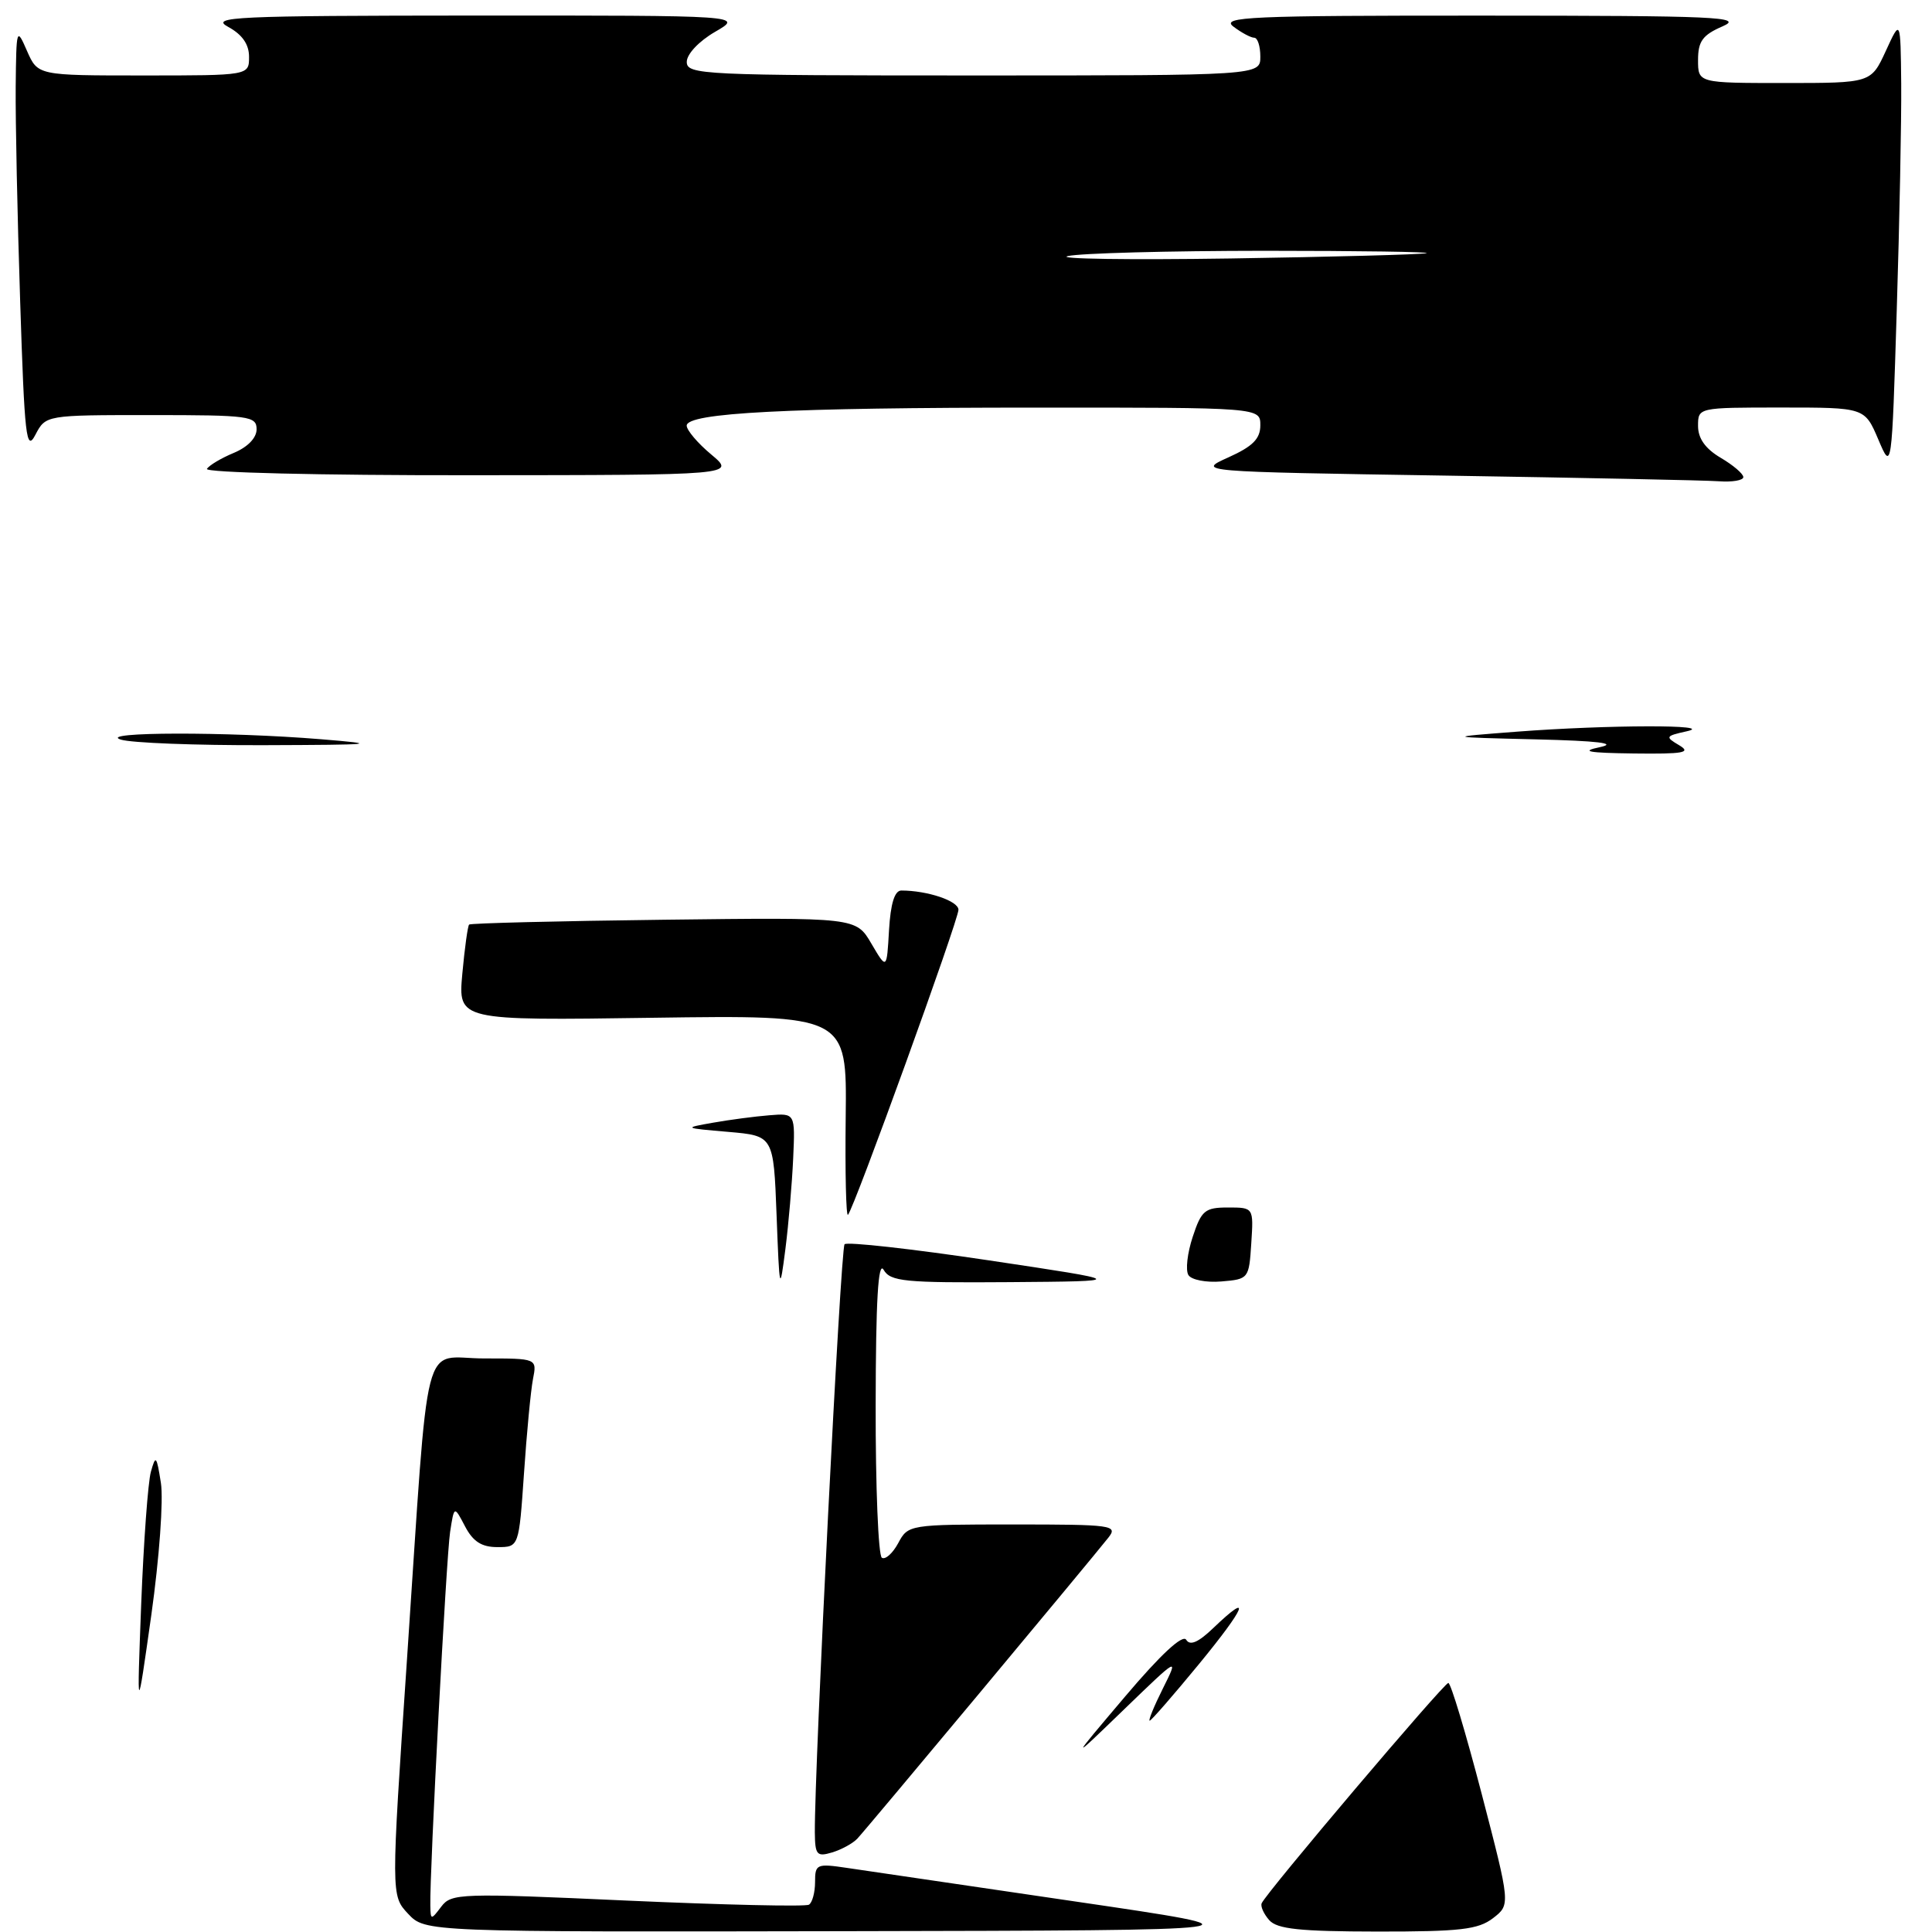 <?xml version="1.0" encoding="UTF-8" standalone="no"?>
<!DOCTYPE svg PUBLIC "-//W3C//DTD SVG 1.1//EN" "http://www.w3.org/Graphics/SVG/1.1/DTD/svg11.dtd" >
<svg xmlns="http://www.w3.org/2000/svg" xmlns:xlink="http://www.w3.org/1999/xlink" version="1.1" viewBox="0 0 256 256">
 <g >
 <path fill="currentColor"
d=" M 231.00 63.22 C 231.00 62.78 229.65 61.63 228.00 60.66 C 225.97 59.46 225.00 58.10 225.00 56.44 C 225.00 54.00 225.00 54.00 236.04 54.00 C 247.08 54.00 247.08 54.00 248.88 58.22 C 250.67 62.44 250.67 62.44 251.33 41.06 C 251.70 29.30 251.96 15.81 251.92 11.09 C 251.83 2.50 251.83 2.50 249.88 6.75 C 247.92 11.00 247.92 11.00 236.46 11.00 C 225.00 11.00 225.00 11.00 225.00 7.95 C 225.00 5.47 225.60 4.64 228.25 3.49 C 231.13 2.24 227.52 2.08 196.50 2.07 C 165.51 2.06 161.72 2.23 163.44 3.53 C 164.51 4.34 165.75 5.00 166.19 5.00 C 166.64 5.00 167.00 6.12 167.00 7.50 C 167.00 10.00 167.00 10.00 129.00 10.00 C 93.05 10.00 91.00 9.90 91.00 8.20 C 91.00 7.17 92.61 5.46 94.75 4.22 C 98.50 2.05 98.50 2.05 63.00 2.06 C 30.96 2.08 27.77 2.23 30.25 3.57 C 32.10 4.58 33.00 5.87 33.00 7.53 C 33.00 10.00 33.00 10.00 19.00 10.00 C 5.01 10.00 5.01 10.00 3.58 6.75 C 2.20 3.58 2.16 3.70 2.08 11.50 C 2.04 15.90 2.30 28.66 2.67 39.86 C 3.25 57.95 3.48 59.94 4.69 57.61 C 6.06 55.00 6.06 55.00 20.03 55.00 C 33.03 55.00 34.00 55.13 34.00 56.88 C 34.00 58.03 32.82 59.24 30.98 60.01 C 29.32 60.70 27.72 61.65 27.42 62.13 C 27.12 62.62 42.42 62.99 62.19 62.97 C 97.50 62.95 97.50 62.95 94.24 60.22 C 92.45 58.73 90.99 57.00 90.99 56.40 C 91.00 54.70 104.36 54.01 137.25 54.01 C 167.00 54.00 167.00 54.00 167.00 56.35 C 167.00 58.14 166.00 59.15 162.78 60.60 C 158.56 62.50 158.56 62.50 191.53 63.02 C 209.66 63.31 225.96 63.64 227.75 63.77 C 229.54 63.90 231.00 63.65 231.00 63.22 Z  M 54.08 253.59 C 51.81 251.17 51.81 251.17 53.93 219.84 C 56.93 175.46 55.76 180.00 64.14 180.00 C 71.16 180.00 71.16 180.00 70.62 182.75 C 70.33 184.26 69.79 189.89 69.43 195.25 C 68.76 205.00 68.76 205.00 65.91 205.00 C 63.82 205.00 62.68 204.27 61.62 202.25 C 60.18 199.50 60.18 199.50 59.64 203.00 C 59.14 206.26 56.92 248.07 57.02 252.50 C 57.06 254.43 57.11 254.44 58.47 252.64 C 59.81 250.87 60.96 250.83 83.13 251.84 C 95.91 252.41 106.74 252.66 107.19 252.38 C 107.63 252.11 108.00 250.76 108.00 249.38 C 108.00 247.00 108.21 246.91 112.25 247.51 C 114.59 247.86 128.20 249.86 142.50 251.96 C 168.50 255.78 168.50 255.78 112.42 255.89 C 56.35 256.00 56.35 256.00 54.08 253.59 Z  M 168.18 254.43 C 167.45 253.60 167.00 252.60 167.18 252.19 C 167.79 250.77 191.33 223.00 191.91 223.00 C 192.24 223.00 194.22 229.61 196.33 237.69 C 200.15 252.38 200.15 252.38 197.83 254.17 C 195.86 255.68 193.47 255.95 182.50 255.94 C 172.23 255.93 169.22 255.61 168.18 254.43 Z  M 107.97 242.82 C 107.91 234.30 111.38 165.43 111.91 164.87 C 112.23 164.52 120.83 165.48 131.00 167.00 C 149.50 169.77 149.50 169.77 133.80 169.89 C 119.83 169.99 117.99 169.81 117.08 168.25 C 116.36 167.02 116.05 172.32 116.03 186.19 C 116.01 197.02 116.38 206.12 116.85 206.41 C 117.32 206.70 118.29 205.82 119.02 204.47 C 120.32 202.03 120.48 202.00 134.29 202.00 C 147.40 202.00 148.16 202.10 146.87 203.74 C 144.42 206.84 114.71 242.47 113.59 243.64 C 112.99 244.27 111.49 245.09 110.25 245.46 C 108.24 246.06 108.00 245.79 107.97 242.82 Z  M 149.08 224.80 C 153.80 219.22 156.71 216.53 157.18 217.28 C 157.68 218.10 158.78 217.63 160.76 215.73 C 165.96 210.75 165.11 212.90 158.87 220.50 C 155.48 224.62 152.54 228.00 152.34 228.00 C 152.13 228.00 152.91 226.09 154.08 223.75 C 156.20 219.50 156.20 219.50 148.95 226.50 C 141.71 233.50 141.71 233.50 149.08 224.80 Z  M 18.71 212.53 C 19.03 204.30 19.61 196.42 19.99 195.03 C 20.63 192.73 20.75 192.87 21.32 196.50 C 21.67 198.73 21.11 206.47 20.05 214.00 C 18.14 227.50 18.14 227.50 18.71 212.53 Z  M 102.90 161.00 C 102.50 150.50 102.50 150.50 96.50 149.98 C 90.55 149.47 90.53 149.46 94.50 148.76 C 96.70 148.37 100.05 147.93 101.93 147.78 C 105.37 147.50 105.37 147.50 105.10 153.50 C 104.95 156.80 104.49 162.20 104.07 165.50 C 103.32 171.33 103.29 171.20 102.90 161.00 Z  M 157.47 168.95 C 157.07 168.31 157.33 166.03 158.04 163.89 C 159.19 160.39 159.66 160.00 162.71 160.00 C 166.11 160.00 166.11 160.00 165.80 164.75 C 165.50 169.43 165.45 169.50 161.84 169.80 C 159.82 169.97 157.86 169.59 157.47 168.95 Z  M 112.06 147.97 C 112.22 134.50 112.22 134.50 86.46 134.86 C 60.70 135.23 60.70 135.23 61.26 129.03 C 61.57 125.63 61.98 122.69 62.16 122.51 C 62.35 122.33 73.96 122.04 87.96 121.87 C 113.43 121.56 113.43 121.56 115.46 125.03 C 117.50 128.50 117.50 128.50 117.80 123.25 C 118.01 119.72 118.54 118.00 119.43 118.00 C 122.89 118.00 127.00 119.38 127.00 120.55 C 127.00 121.93 113.15 160.18 112.36 160.97 C 112.11 161.23 111.97 155.38 112.06 147.97 Z  M 212.00 99.00 C 214.41 98.49 211.77 98.17 203.50 97.97 C 191.50 97.68 191.50 97.68 201.00 96.95 C 213.06 96.03 227.59 96.00 223.50 96.90 C 220.67 97.53 220.61 97.63 222.50 98.75 C 224.15 99.73 223.10 99.92 216.50 99.84 C 210.39 99.76 209.33 99.56 212.00 99.00 Z  M 16.00 98.00 C 12.80 96.97 30.18 96.94 42.50 97.95 C 50.57 98.61 49.80 98.69 35.00 98.74 C 25.93 98.77 17.38 98.44 16.00 98.00 Z  M 141.50 33.93 C 143.15 33.55 154.85 33.24 167.50 33.23 C 180.15 33.23 189.82 33.38 189.00 33.55 C 188.18 33.73 176.47 34.04 163.00 34.25 C 149.53 34.45 139.85 34.31 141.50 33.93 Z "/>
</g>
</svg>